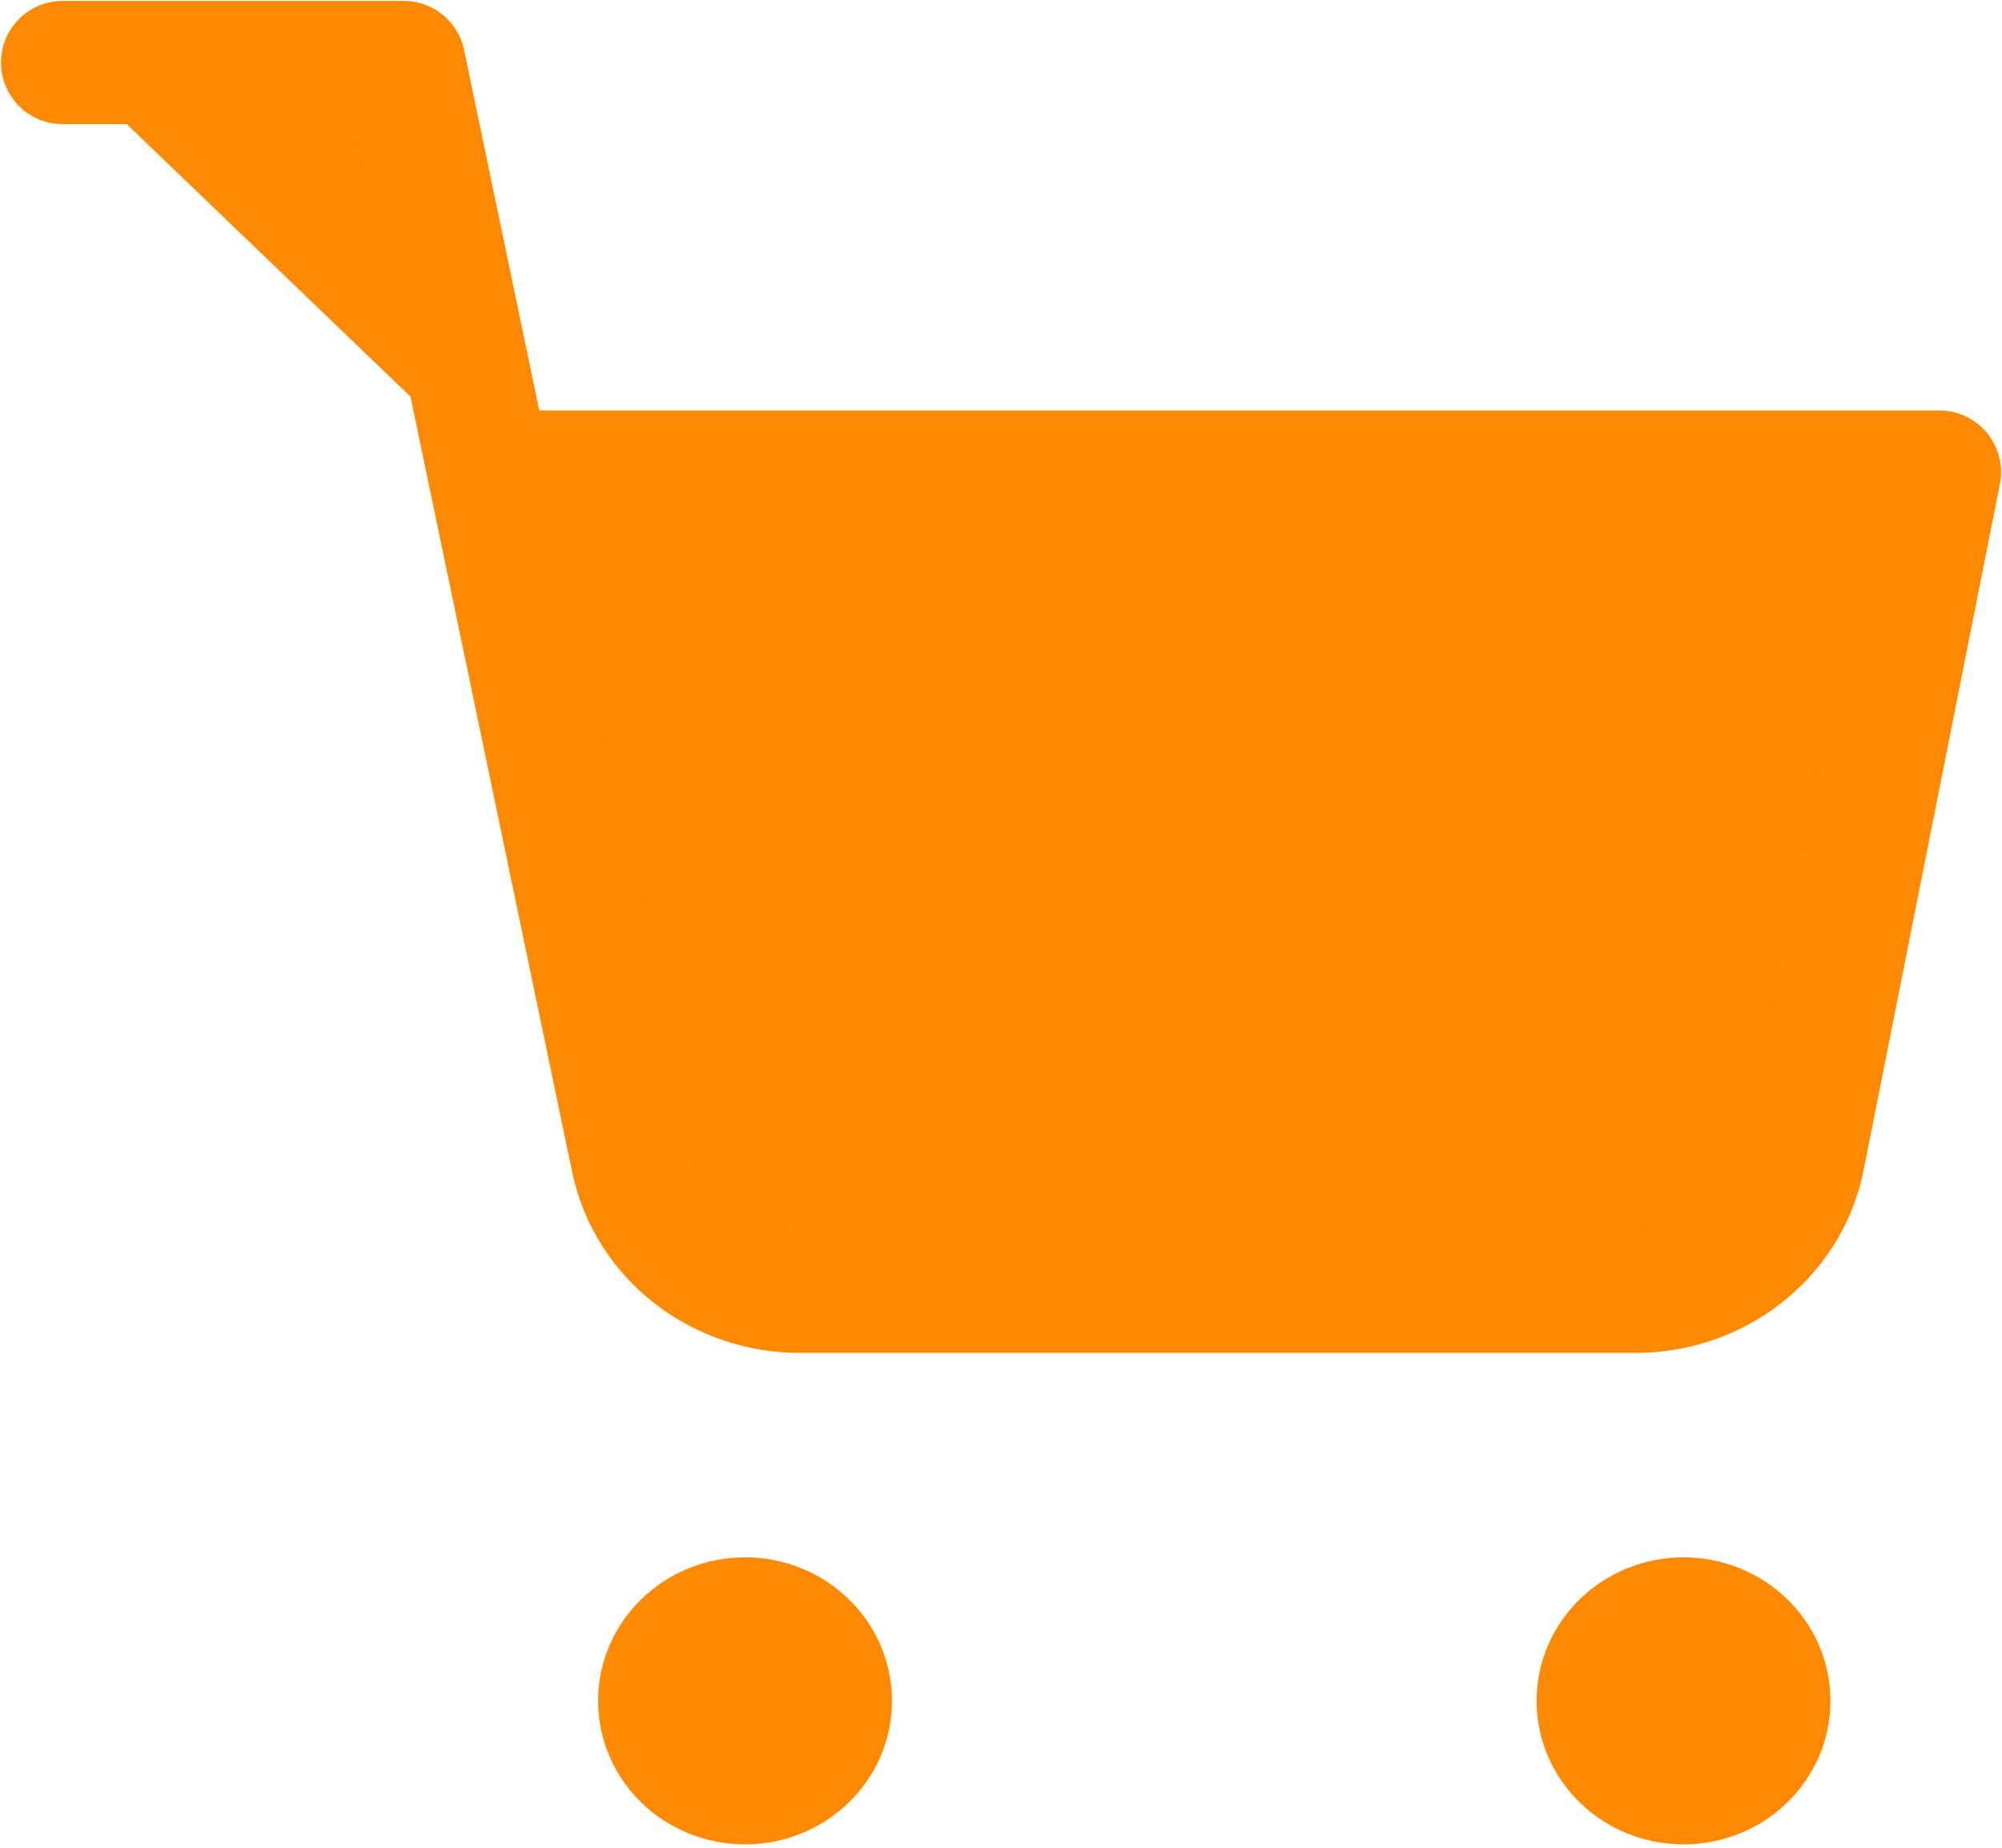 <svg width="26" height="24" viewBox="0 0 26 24" fill="none" xmlns="http://www.w3.org/2000/svg">
<ellipse cx="9.676" cy="22.092" rx="1.108" ry="1.064" fill="#FF8901" stroke="#FF8901" stroke-width="1.6" stroke-linecap="round" stroke-linejoin="round"/>
<ellipse cx="21.864" cy="22.092" rx="1.108" ry="1.064" fill="#FF8901" stroke="#FF8901" stroke-width="1.6" stroke-linecap="round" stroke-linejoin="round"/>
<path fill-rule="evenodd" clip-rule="evenodd" d="M0.813 0.812H5.244L8.214 15.059C8.423 16.07 9.356 16.792 10.43 16.772H21.199C22.272 16.792 23.206 16.07 23.415 15.059L25.188 6.132H6.352" fill="#FF8901"/>
<path d="M0.813 0.812H5.244L8.214 15.059C8.423 16.07 9.356 16.792 10.43 16.772H21.199C22.272 16.792 23.206 16.07 23.415 15.059L25.188 6.132H6.352" stroke="#FF8901" stroke-width="1.6" stroke-linecap="round" stroke-linejoin="round"/>
</svg>
